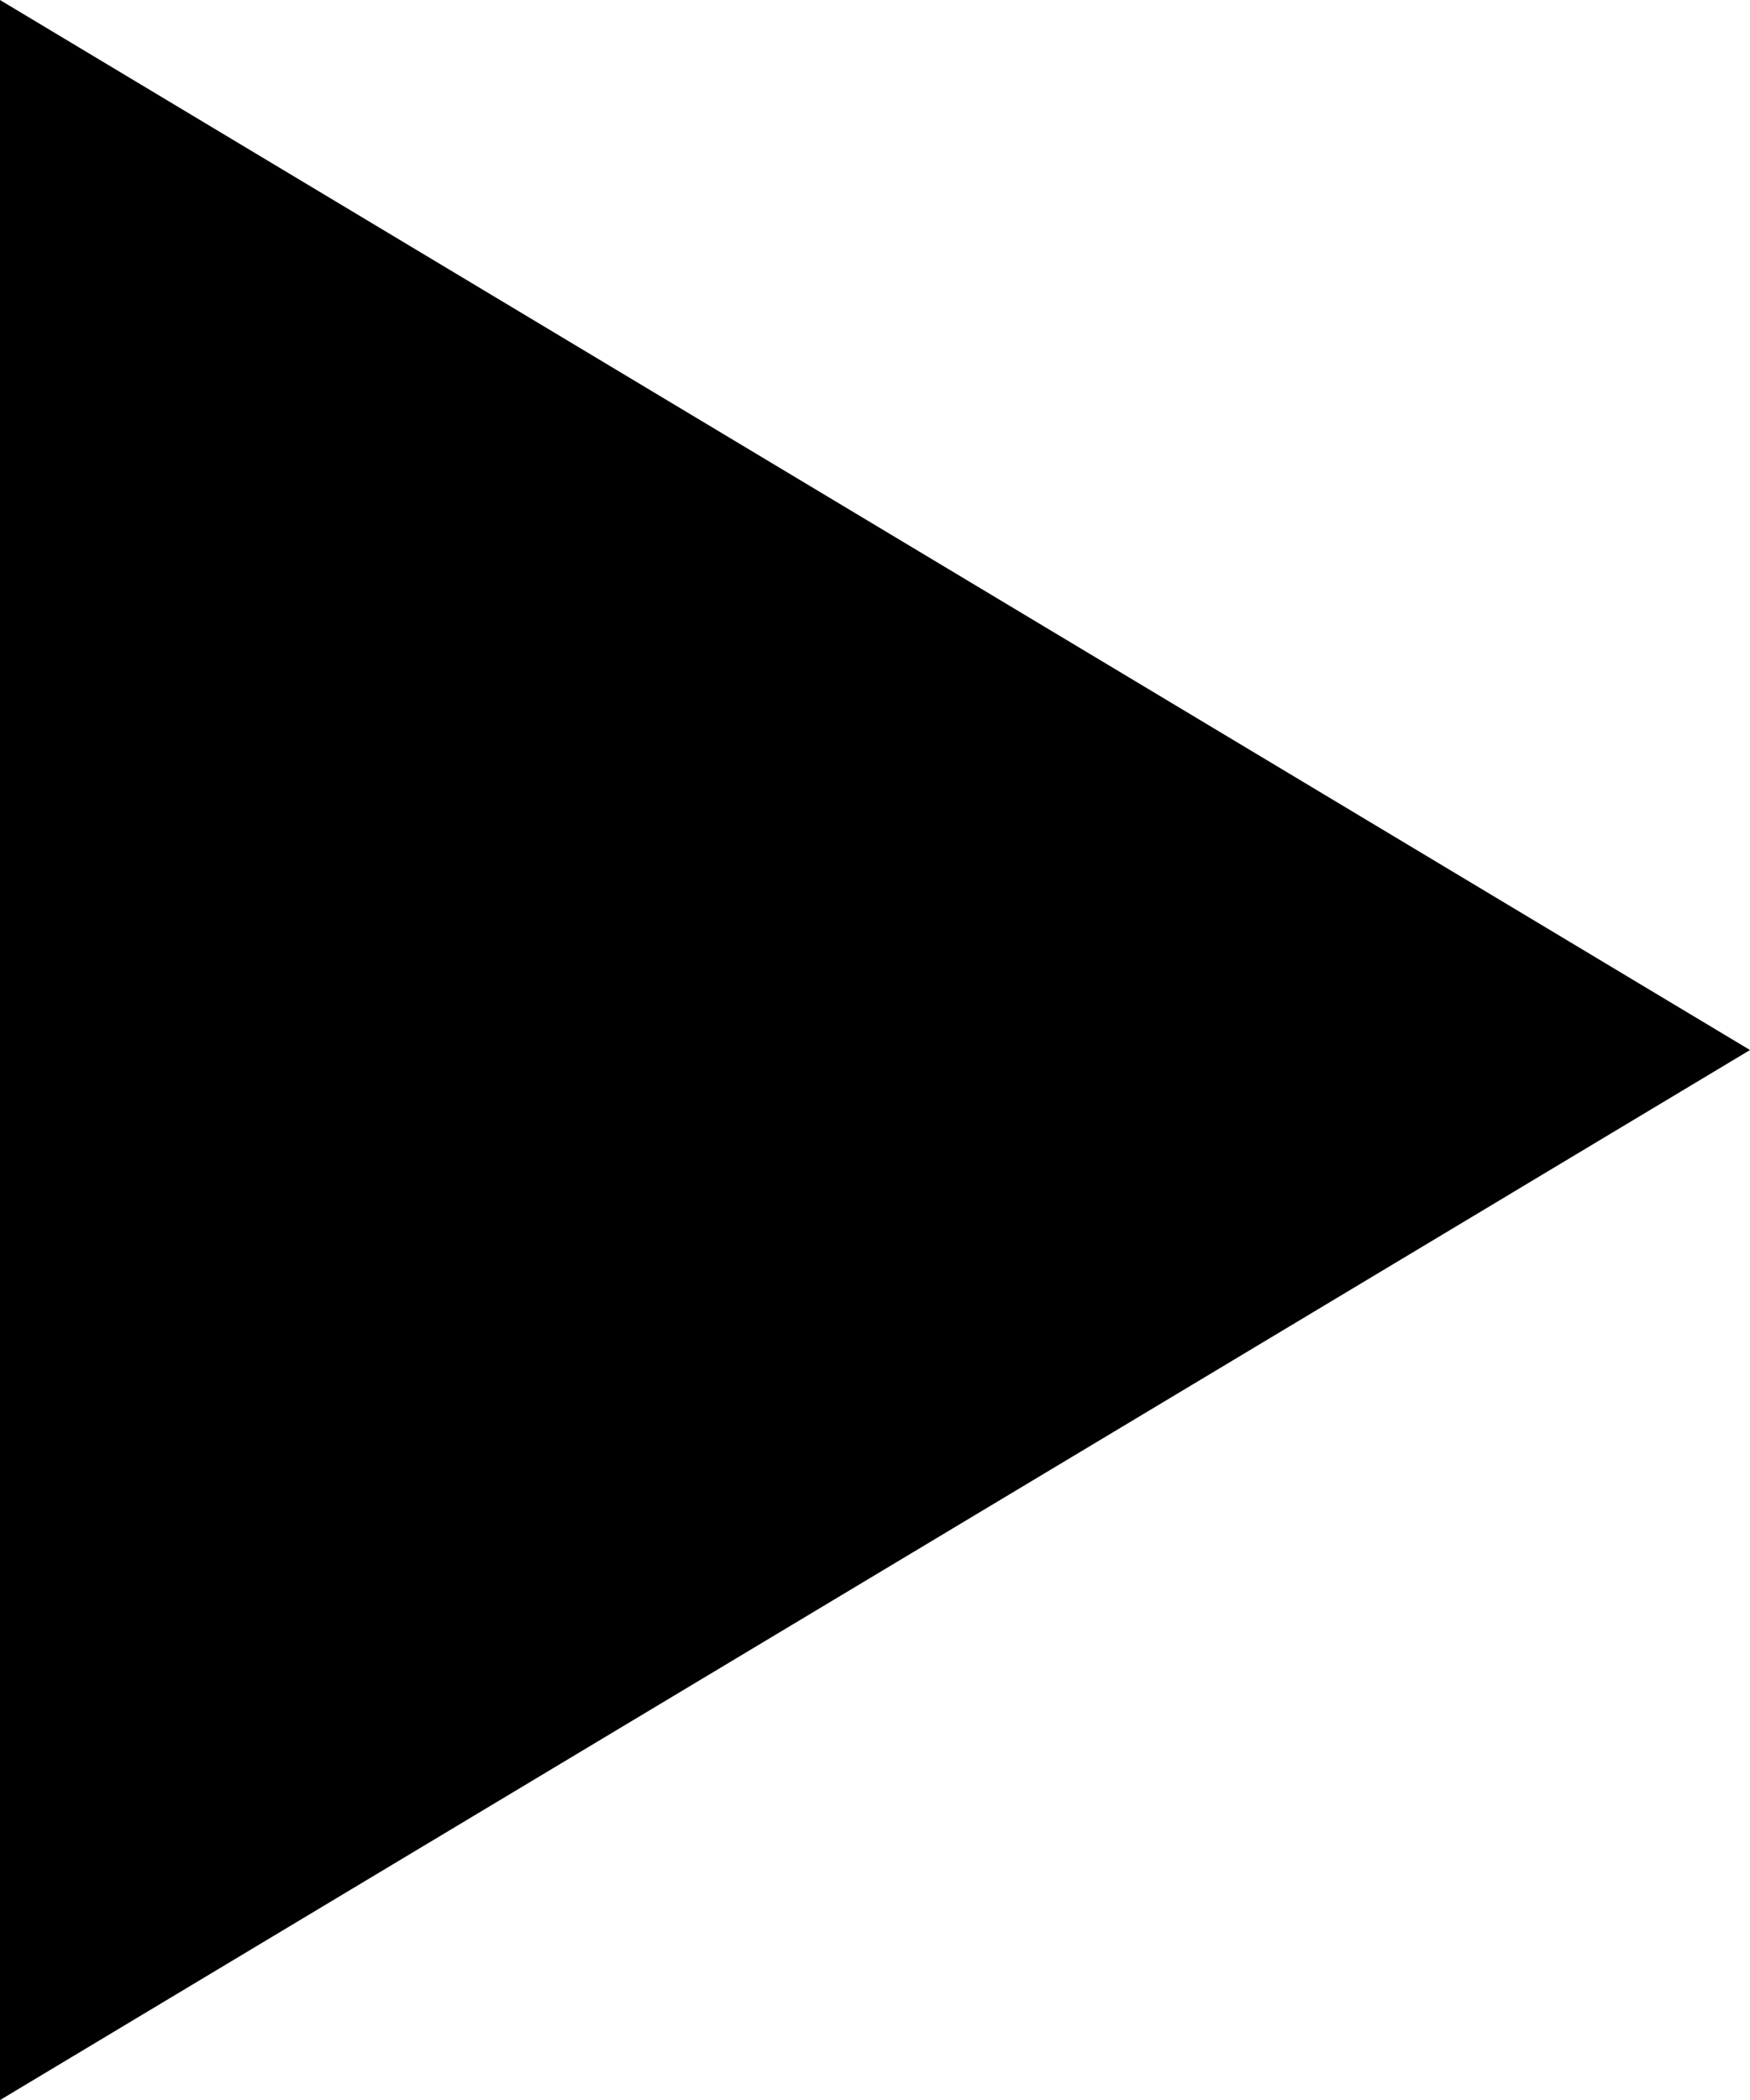 <svg xmlns="http://www.w3.org/2000/svg" width="8.783" height="10.54" viewBox="0 0 8.783 10.54">
  <path id="Icon_metro-play" data-name="Icon metro-play" d="M8.355,5.784l8.783,5.27-8.783,5.27Z" transform="translate(-8.355 -5.784)" />
</svg>
